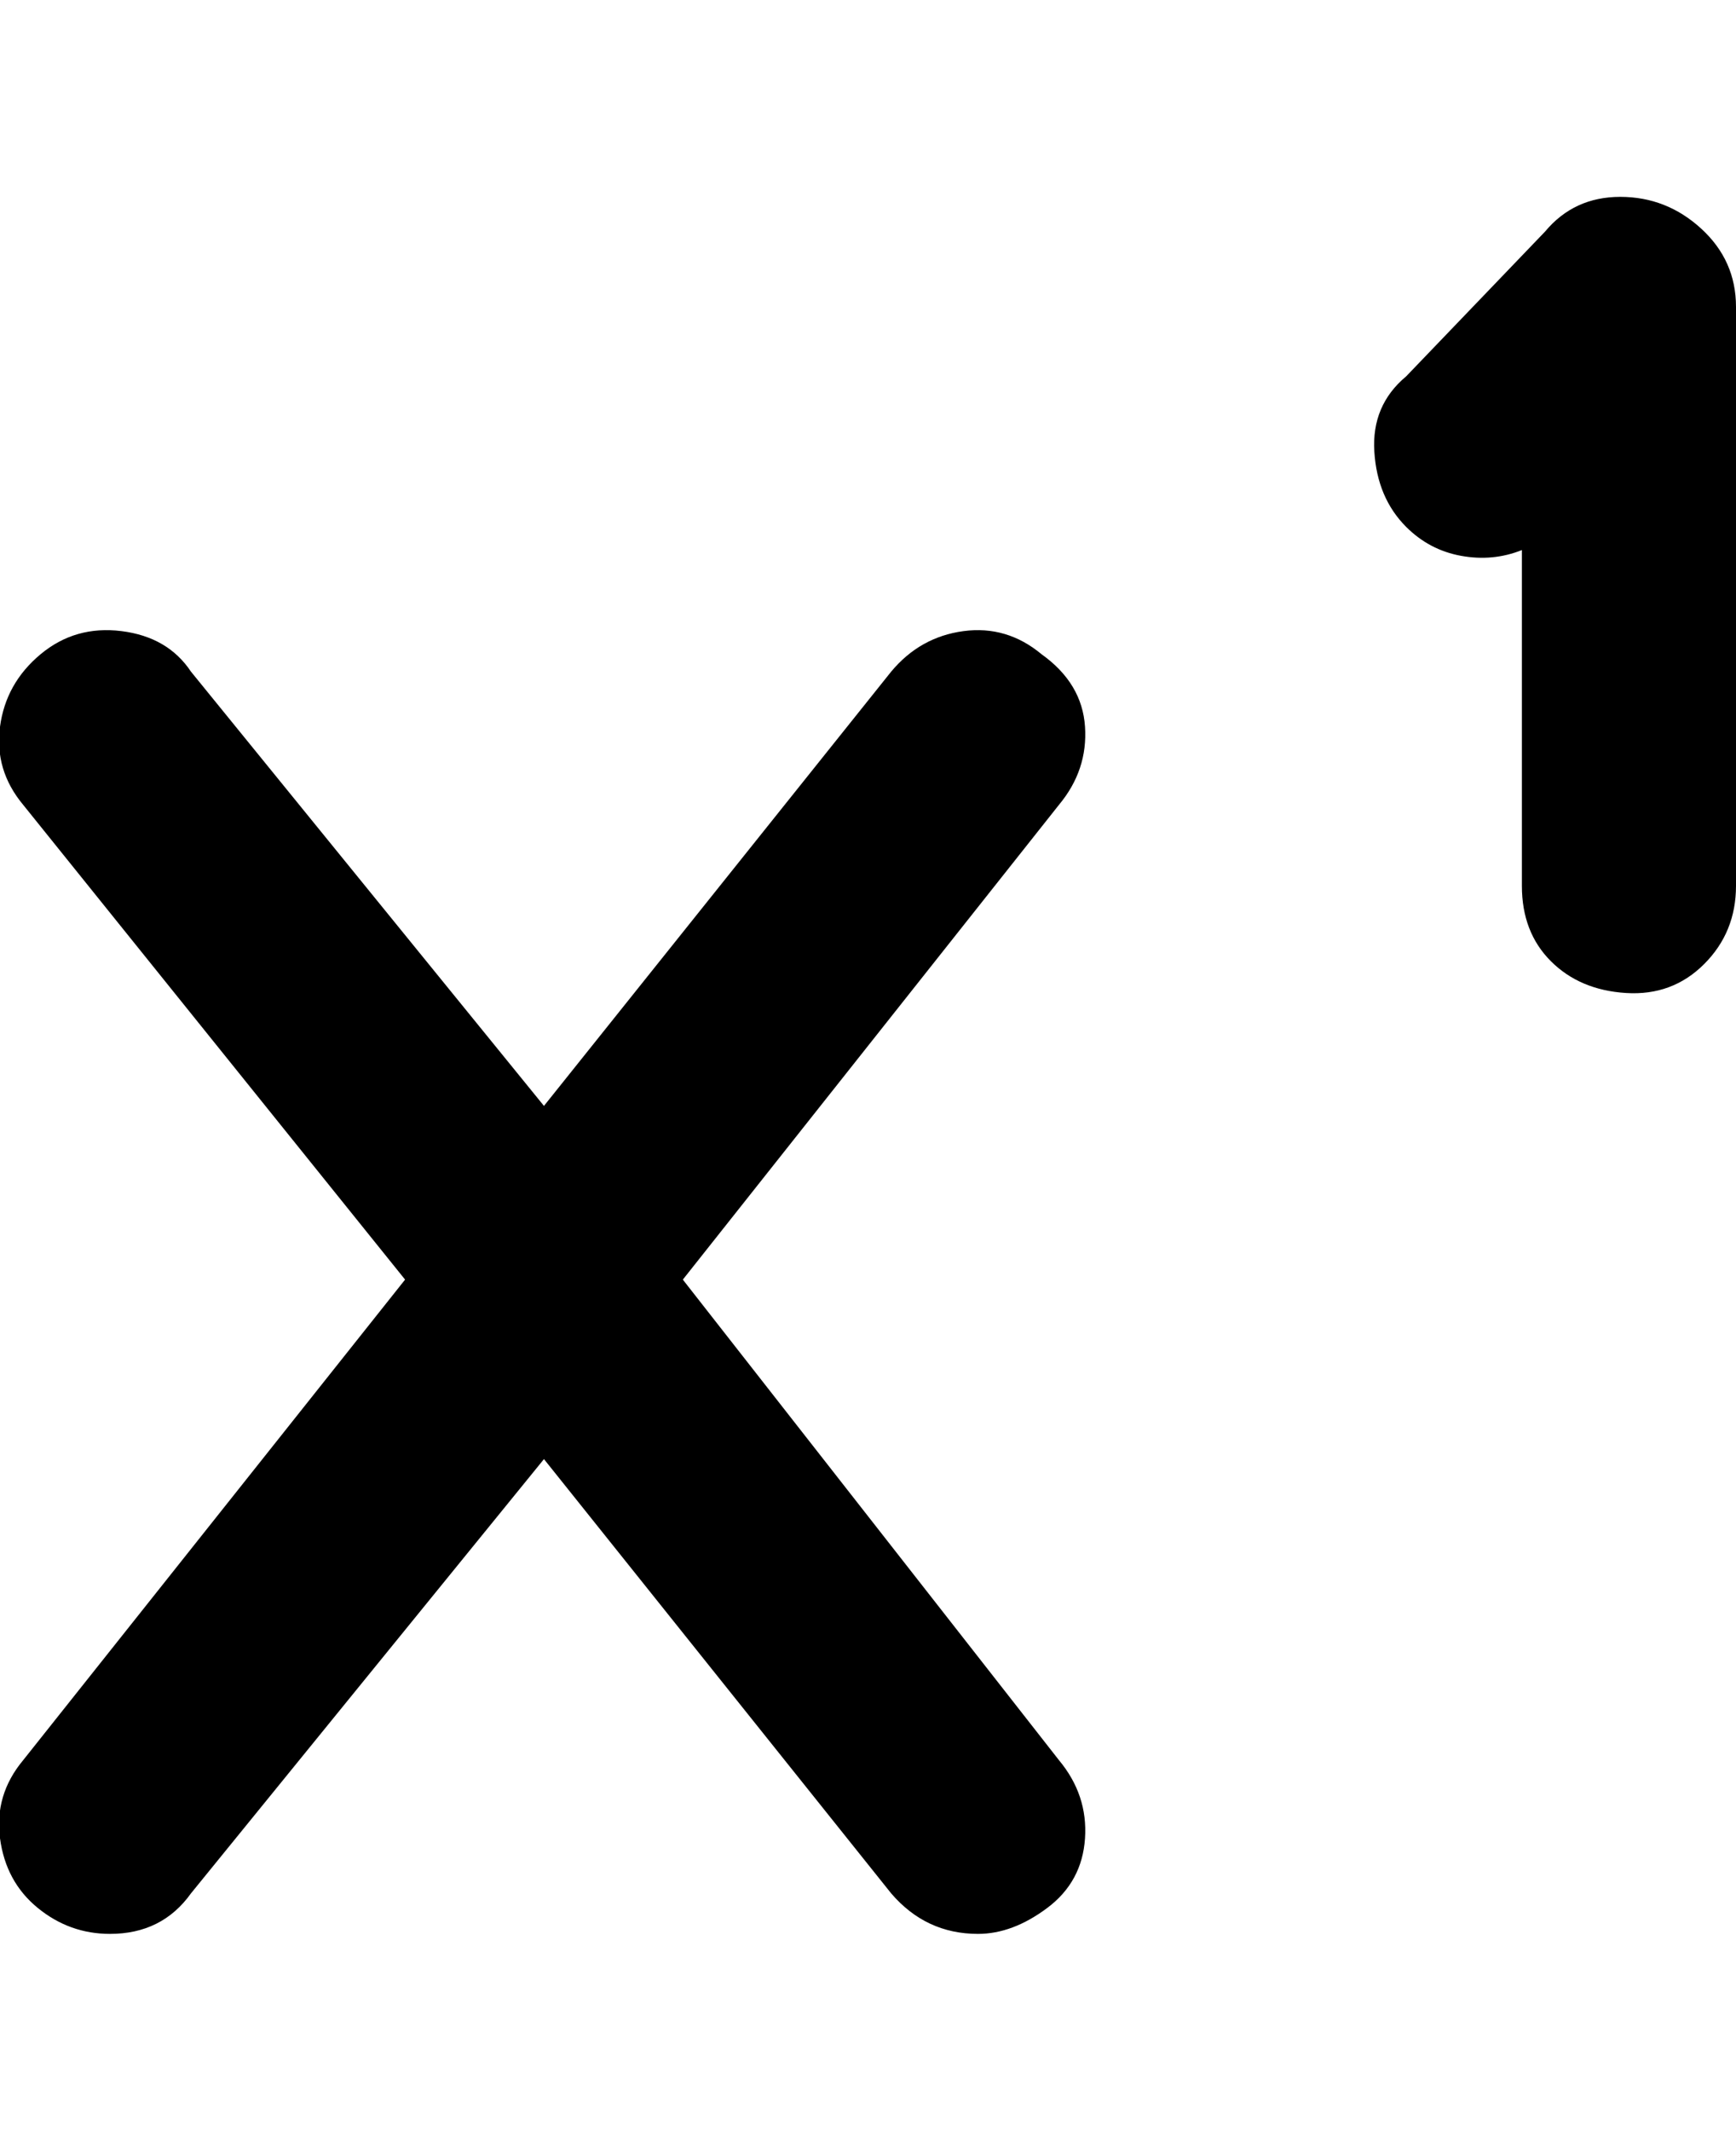 <svg viewBox="0 0 300.003 368" xmlns="http://www.w3.org/2000/svg"><path d="M300.003 53v100q0 8-5.5 13.5t-13.5 5q-8-.5-13-5.5t-5-13V95q-5 2-10.5 1t-9.5-5q-5-5-5.5-13t5.5-13l24-25q5-6 13-6t14 5.5q6 5.5 6 13.5zm-120 60q-6-5-13.5-4t-12.5 7l-60 75-61-75q-4-6-12-7t-14 4q-6 5-7 12.5t4 13.5l66 82-66 83q-5 6-4 13.5t6.5 12q5.5 4.5 12.5 4.5 9 0 14-7l61-75 60 75q6 7 15 7 6 0 12-4.5t6.5-12q.5-7.5-4.5-13.5l-65-83 65-82q5-6 4.5-13.5t-7.5-12.5z"/></svg>